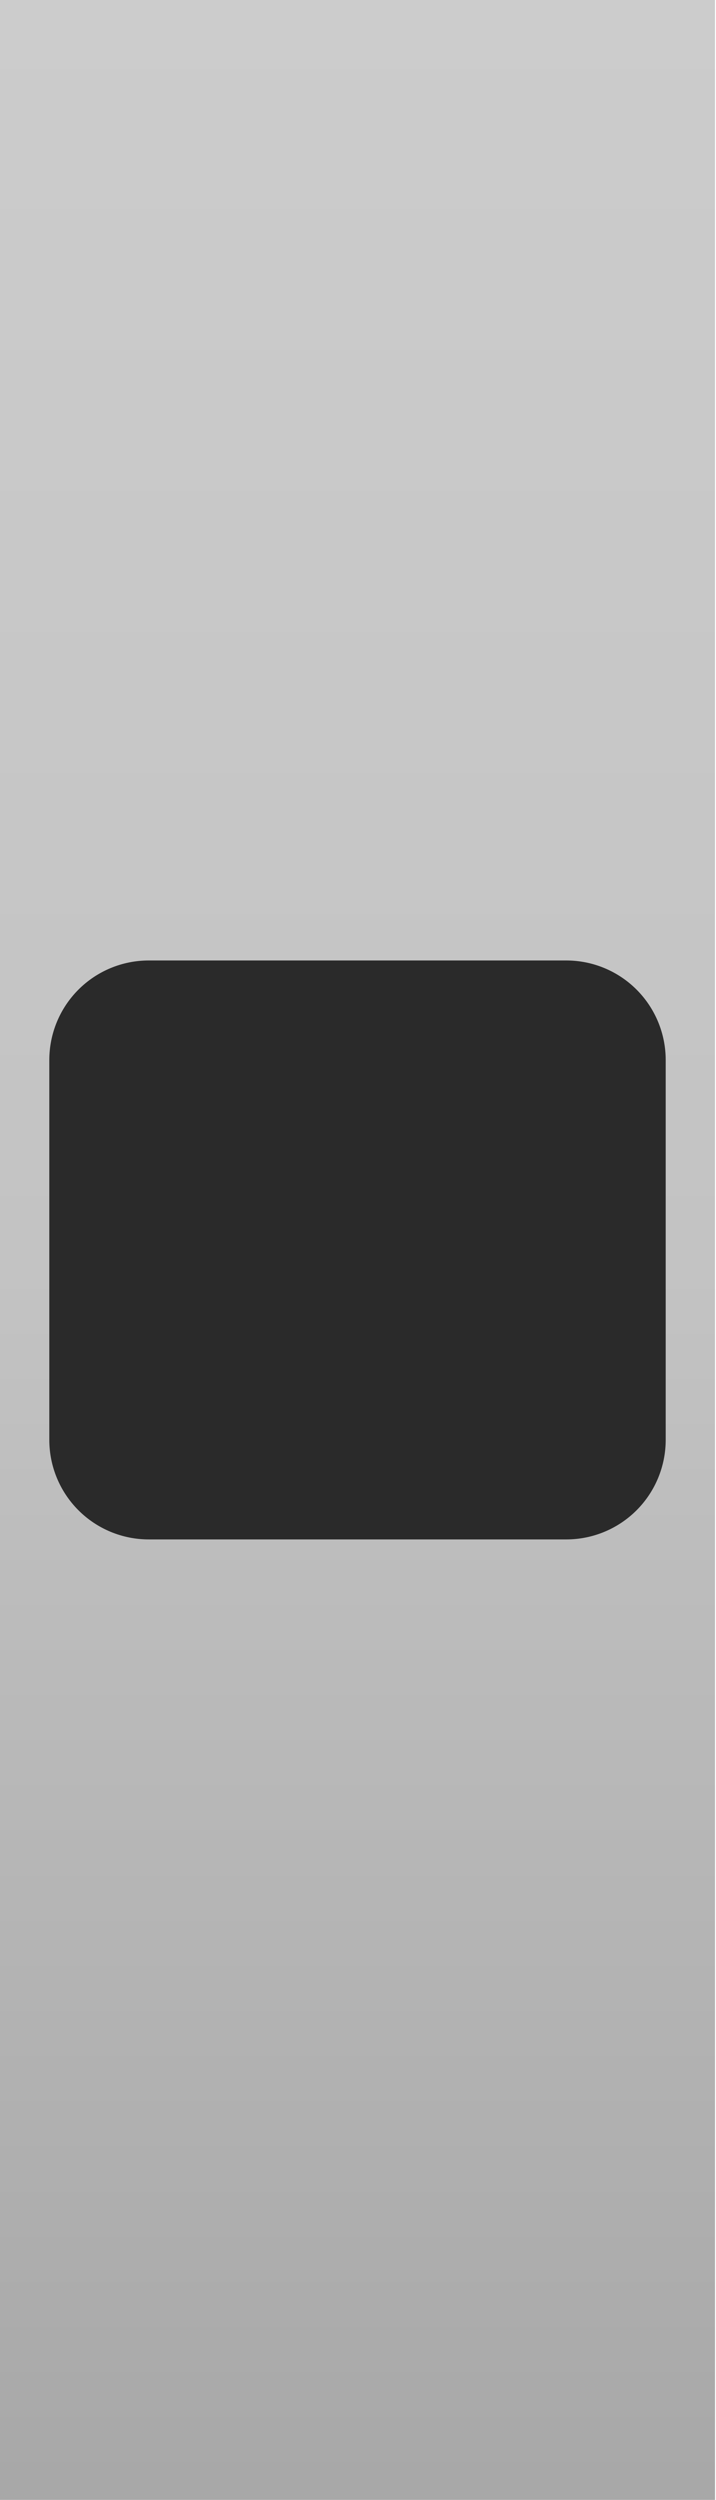 <?xml version="1.0" encoding="UTF-8" standalone="no"?>
<!DOCTYPE svg PUBLIC "-//W3C//DTD SVG 1.1//EN" "http://www.w3.org/Graphics/SVG/1.1/DTD/svg11.dtd">
<svg width="100%" height="100%" viewBox="0 0 121 422" version="1.1" xmlns="http://www.w3.org/2000/svg" xmlns:xlink="http://www.w3.org/1999/xlink" xml:space="preserve" xmlns:serif="http://www.serif.com/" style="fill-rule:evenodd;clip-rule:evenodd;stroke-linejoin:round;stroke-miterlimit:2;">
  <g id="switch-module-1p">
    <rect id="sw-bg-module-1port" x="-0" y="0" width="120.833" height="421.982" style="fill:url(#_Linear1);"/>
    <path id="sw-module-1port-1" d="M112.5,178.932c-0,-4.457 -1.771,-8.731 -4.922,-11.883c-3.152,-3.151 -7.426,-4.922 -11.883,-4.922c-19.408,0 -51.148,0 -70.557,0c-4.457,0 -8.731,1.771 -11.883,4.922c-3.151,3.152 -4.922,7.426 -4.922,11.883c0,17.935 0,46.183 0,64.118c0,4.457 1.771,8.731 4.922,11.883c3.152,3.152 7.426,4.922 11.883,4.922c19.409,0 51.149,0 70.557,0c4.457,0 8.731,-1.77 11.883,-4.922c3.151,-3.152 4.922,-7.426 4.922,-11.883c0,-17.935 0,-46.183 0,-64.118Z" style="fill:#2a2a2a;"/>
  </g>
  <defs>
    <linearGradient id="_Linear1" x1="0" y1="0" x2="1" y2="0" gradientUnits="userSpaceOnUse" gradientTransform="matrix(7.11023e-15,857.612,-116.119,5.25136e-14,45.289,-223.389)">
      <stop offset="0" style="stop-color:#d4d4d4;stop-opacity:1"/>
      <stop offset="0.51" style="stop-color:#c3c3c3;stop-opacity:1"/>
      <stop offset="1" style="stop-color:#909090;stop-opacity:1"/>
    </linearGradient>
  </defs>
</svg>
